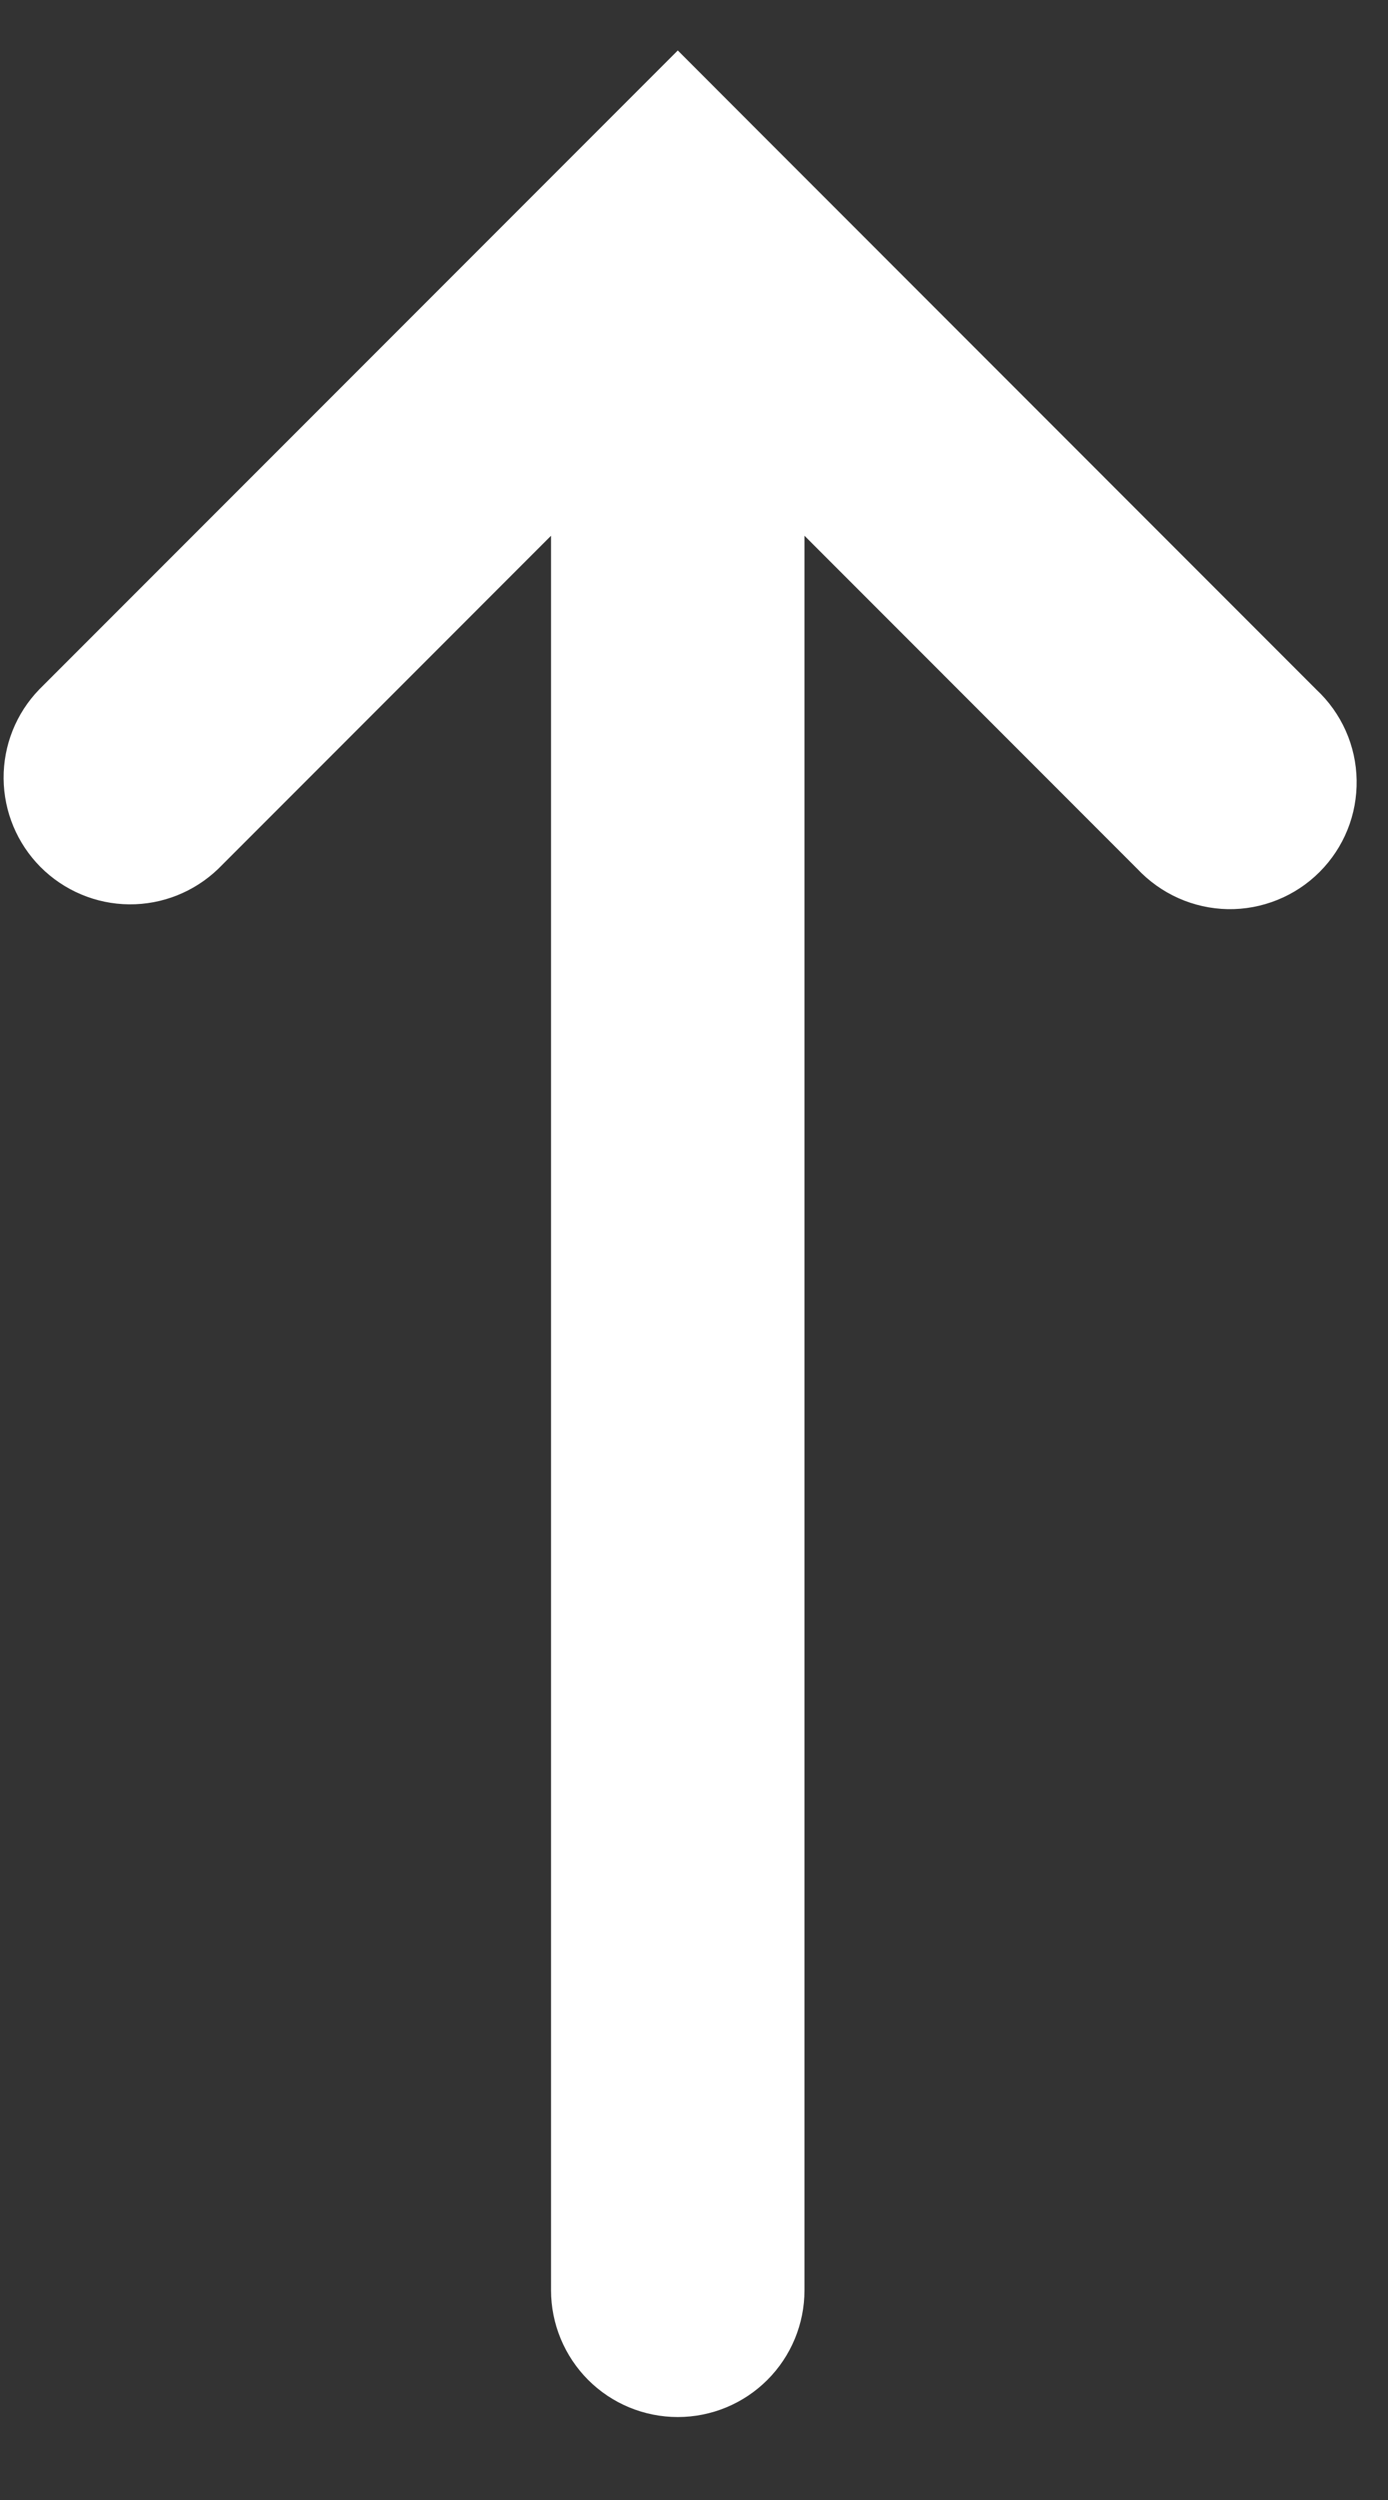 <svg width="15" height="27" viewBox="0 0 15 27" fill="none" xmlns="http://www.w3.org/2000/svg">
<rect x="0" y="0" width="15" height="27" fill="#333333" stroke="none"/>
<path fill-rule="evenodd" clip-rule="evenodd" d="M12.29 9.383C12.416 9.517 12.567 9.625 12.735 9.7C12.903 9.775 13.084 9.815 13.268 9.819C13.452 9.822 13.634 9.788 13.805 9.719C13.976 9.65 14.13 9.548 14.26 9.418C14.39 9.288 14.493 9.133 14.562 8.962C14.631 8.792 14.664 8.609 14.661 8.425C14.658 8.241 14.618 8.06 14.543 7.892C14.468 7.724 14.36 7.573 14.226 7.448L8.292 1.513L7.325 0.545L6.357 1.513L0.424 7.446C0.174 7.704 0.036 8.05 0.039 8.409C0.042 8.768 0.186 9.111 0.439 9.365C0.693 9.619 1.037 9.764 1.396 9.767C1.755 9.77 2.1 9.632 2.359 9.383L5.955 5.786V24.735C5.955 25.098 6.1 25.446 6.356 25.703C6.613 25.96 6.961 26.104 7.325 26.104C7.688 26.104 8.036 25.96 8.293 25.703C8.55 25.446 8.694 25.098 8.694 24.735V5.786L12.29 9.383Z" fill="white"/>
</svg>

